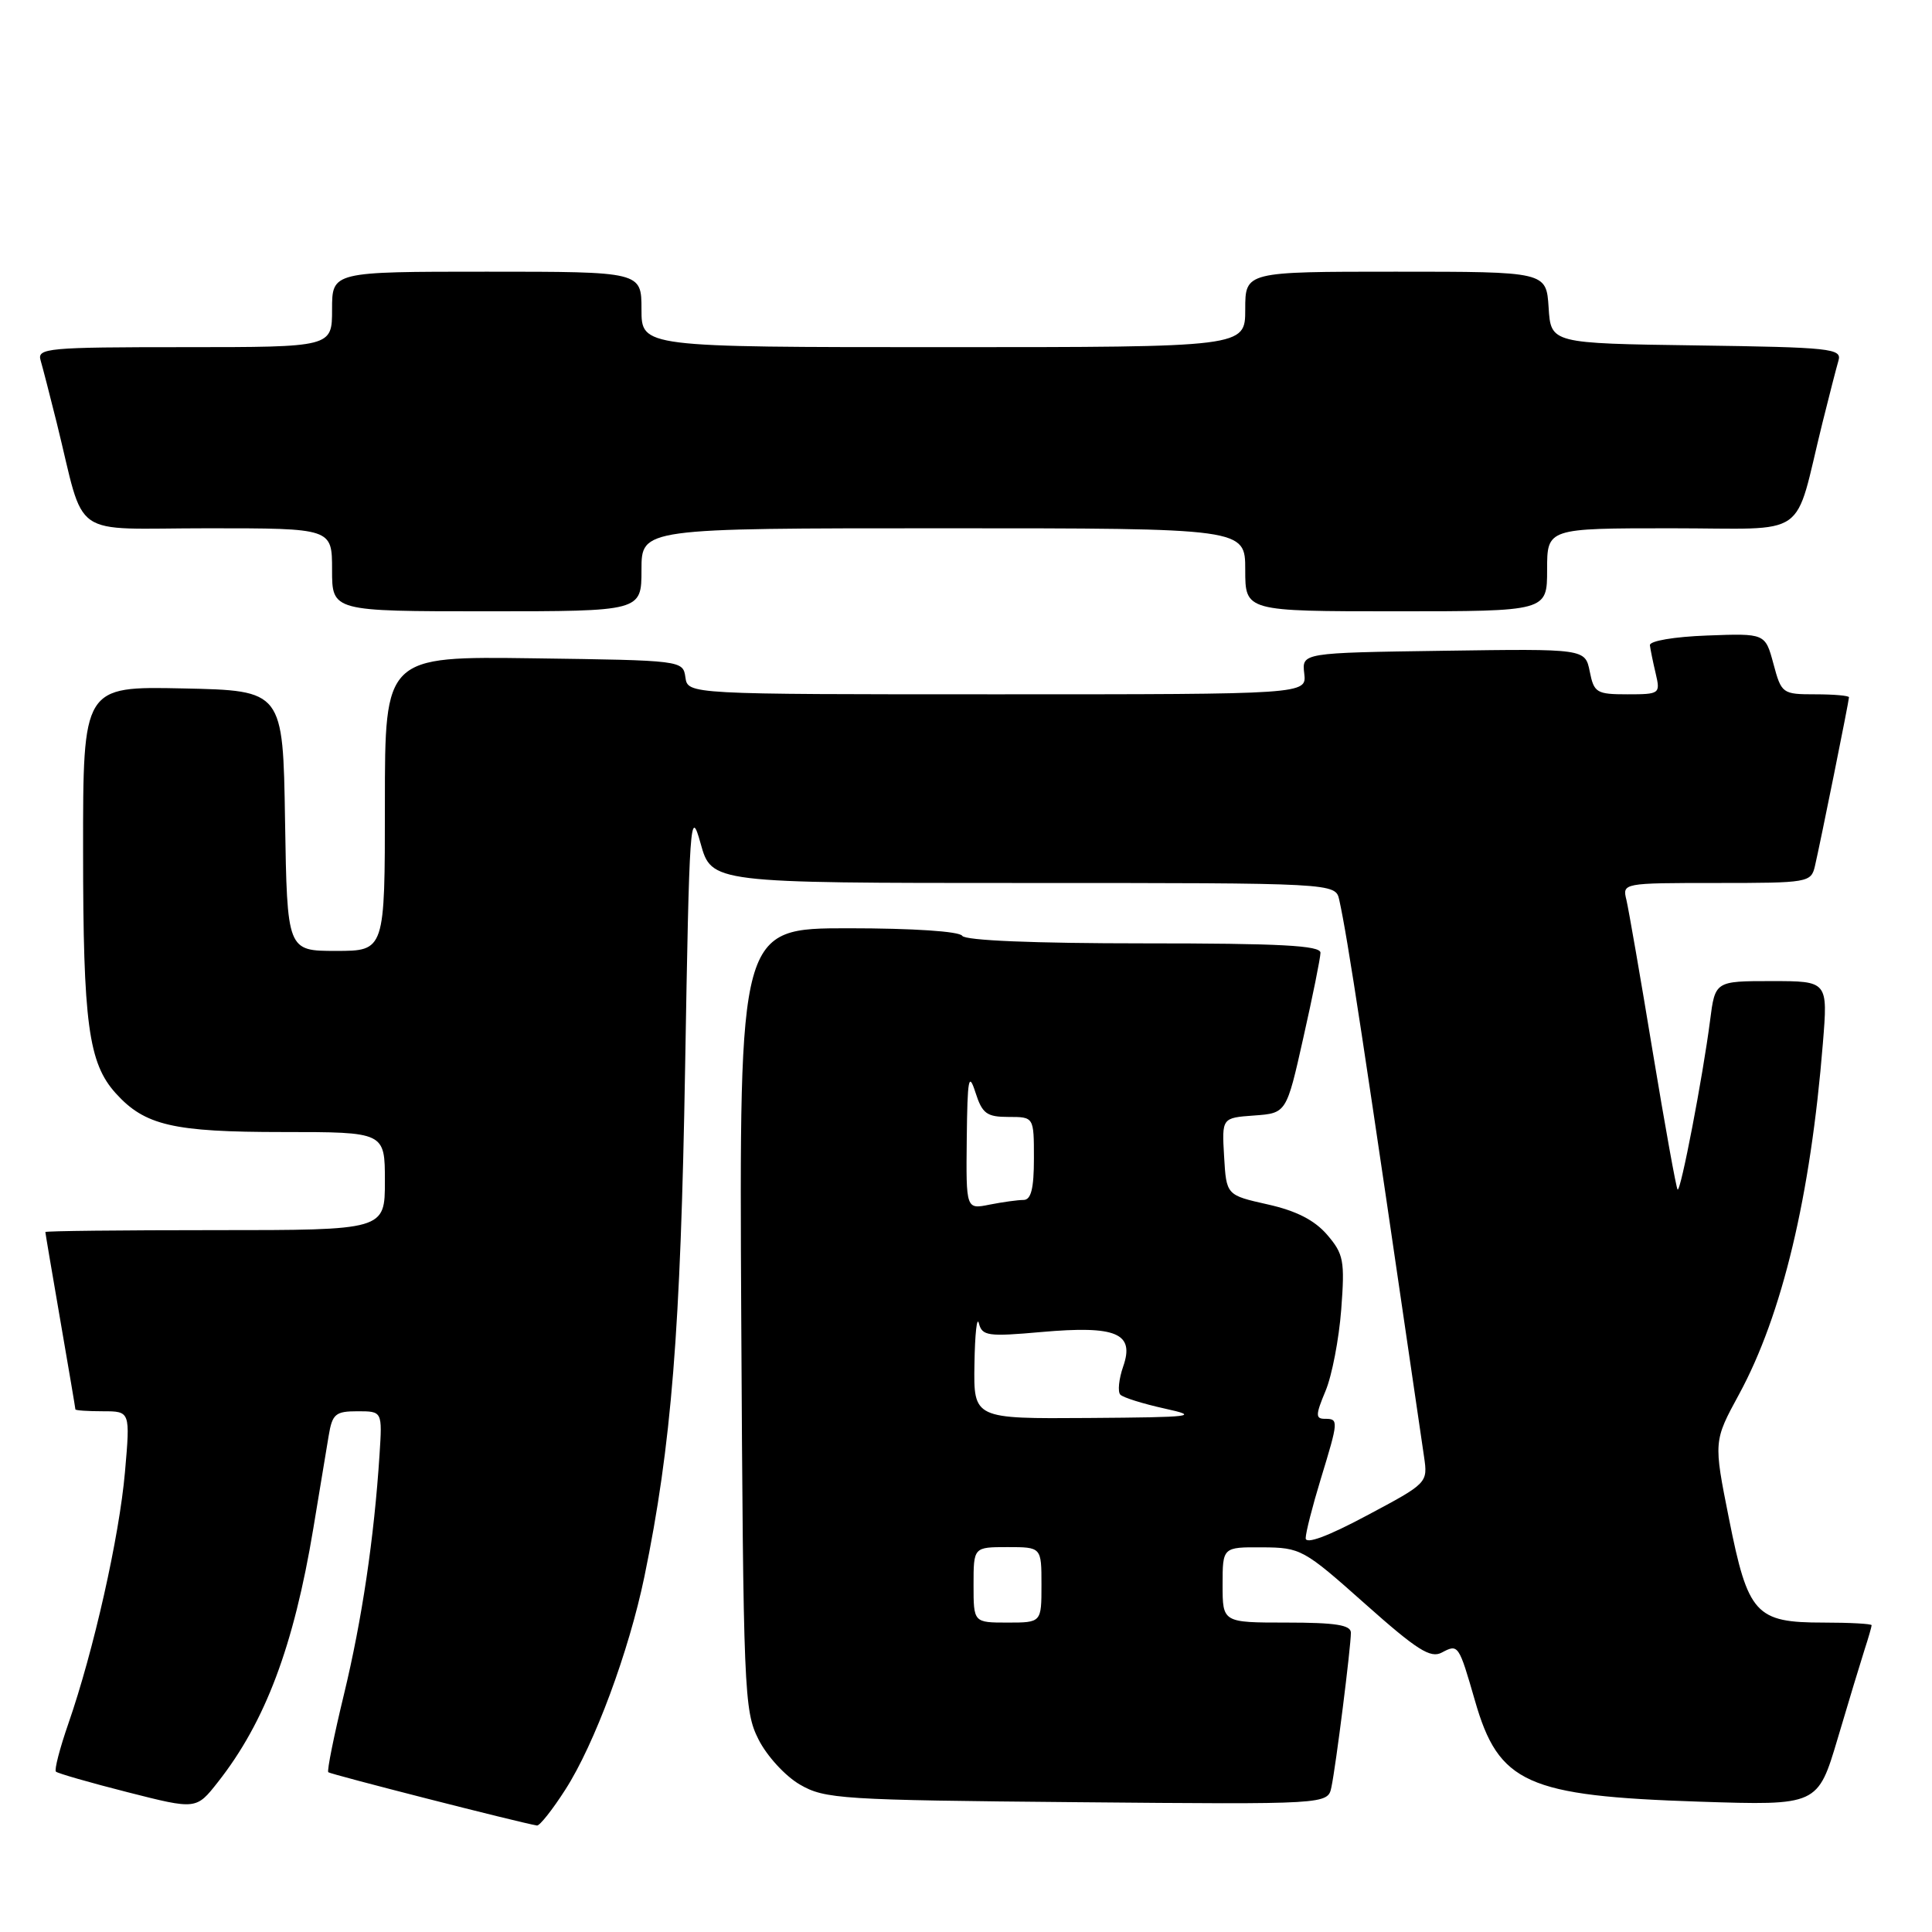 <?xml version="1.0" encoding="UTF-8" standalone="no"?>
<!DOCTYPE svg PUBLIC "-//W3C//DTD SVG 1.1//EN" "http://www.w3.org/Graphics/SVG/1.1/DTD/svg11.dtd" >
<svg xmlns="http://www.w3.org/2000/svg" xmlns:xlink="http://www.w3.org/1999/xlink" version="1.1" viewBox="0 0 256 256">
 <g >
 <path fill="currentColor"
d=" M 74.92 237.12 C 78.78 231.11 83.33 218.83 85.38 208.94 C 88.97 191.54 90.19 176.33 90.78 141.50 C 91.34 108.54 91.46 106.81 92.83 111.75 C 94.29 117.00 94.29 117.00 135.63 117.00 C 176.96 117.00 176.96 117.00 177.46 119.25 C 178.60 124.45 180.55 137.26 188.69 193.00 C 189.20 196.50 189.18 196.52 181.10 200.82 C 175.92 203.59 173.00 204.66 173.01 203.82 C 173.01 203.09 173.91 199.57 175.00 196.00 C 177.38 188.21 177.39 188.00 175.55 188.00 C 174.30 188.00 174.31 187.49 175.64 184.31 C 176.49 182.29 177.42 177.43 177.72 173.52 C 178.21 167.04 178.04 166.16 175.85 163.61 C 174.19 161.68 171.75 160.43 167.97 159.59 C 162.50 158.36 162.50 158.36 162.20 153.24 C 161.90 148.12 161.90 148.12 166.18 147.81 C 170.46 147.50 170.46 147.50 172.70 137.50 C 173.94 132.00 174.96 126.94 174.97 126.25 C 174.99 125.28 169.66 125.00 151.56 125.00 C 137.01 125.00 127.88 124.62 127.50 124.00 C 127.13 123.41 120.98 123.00 112.41 123.00 C 97.95 123.00 97.95 123.00 98.22 174.75 C 98.49 224.21 98.59 226.68 100.50 230.47 C 101.61 232.68 104.06 235.35 106.00 236.47 C 109.29 238.38 111.47 238.52 142.72 238.80 C 175.94 239.10 175.94 239.10 176.42 236.80 C 177.01 234.03 179.00 218.23 179.00 216.34 C 179.00 215.32 176.94 215.00 170.50 215.00 C 162.00 215.00 162.00 215.00 162.00 210.00 C 162.00 205.00 162.00 205.00 167.25 205.03 C 172.35 205.06 172.74 205.27 180.86 212.50 C 187.75 218.63 189.55 219.78 191.05 218.97 C 193.23 217.81 193.29 217.90 195.44 225.35 C 198.58 236.31 202.30 237.98 225.18 238.73 C 240.86 239.24 240.86 239.24 243.50 230.37 C 244.94 225.49 246.55 220.20 247.06 218.60 C 247.58 217.01 248.00 215.54 248.00 215.35 C 248.00 215.16 245.12 215.00 241.61 215.00 C 232.62 215.00 231.62 213.90 229.10 201.24 C 227.05 190.97 227.05 190.97 230.44 184.74 C 236.15 174.22 239.91 158.51 241.54 138.25 C 242.21 130.00 242.21 130.00 234.73 130.00 C 227.26 130.00 227.26 130.00 226.59 135.25 C 225.64 142.64 222.69 158.02 222.29 157.62 C 222.11 157.44 220.63 149.24 219.00 139.40 C 217.38 129.55 215.80 120.49 215.51 119.25 C 214.96 117.01 215.00 117.00 227.46 117.00 C 239.60 117.00 239.98 116.94 240.49 114.75 C 241.20 111.71 245.00 92.88 245.00 92.39 C 245.00 92.18 242.99 92.00 240.54 92.00 C 236.17 92.00 236.05 91.91 234.99 87.96 C 233.90 83.92 233.90 83.92 226.20 84.21 C 221.82 84.37 218.55 84.93 218.62 85.50 C 218.69 86.05 219.03 87.74 219.39 89.25 C 220.02 91.93 219.93 92.00 215.64 92.00 C 211.55 92.00 211.21 91.79 210.65 88.98 C 210.04 85.96 210.04 85.96 191.27 86.23 C 172.50 86.50 172.50 86.50 172.82 89.25 C 173.14 92.00 173.14 92.00 132.14 92.00 C 91.14 92.00 91.14 92.00 90.82 89.75 C 90.50 87.51 90.38 87.50 70.75 87.23 C 51.00 86.96 51.00 86.96 51.00 106.48 C 51.00 126.00 51.00 126.00 44.52 126.00 C 38.05 126.00 38.05 126.00 37.77 108.75 C 37.50 91.50 37.50 91.50 24.25 91.22 C 11.00 90.94 11.00 90.94 11.01 112.72 C 11.01 135.62 11.72 140.87 15.35 144.88 C 19.20 149.13 22.94 150.00 37.47 150.00 C 51.00 150.00 51.00 150.00 51.00 156.50 C 51.00 163.00 51.00 163.00 28.50 163.00 C 16.12 163.00 6.00 163.11 6.01 163.25 C 6.01 163.39 6.91 168.68 8.00 175.00 C 9.09 181.32 9.99 186.61 9.99 186.75 C 10.00 186.89 11.63 187.00 13.63 187.00 C 17.26 187.00 17.26 187.00 16.56 195.04 C 15.81 203.64 12.40 218.78 9.05 228.41 C 7.92 231.67 7.18 234.52 7.41 234.75 C 7.65 234.98 11.92 236.21 16.92 237.48 C 26.00 239.79 26.00 239.79 28.87 236.14 C 35.15 228.17 38.92 218.14 41.51 202.56 C 42.33 197.58 43.25 192.04 43.55 190.25 C 44.03 187.35 44.45 187.00 47.38 187.00 C 50.66 187.00 50.66 187.00 50.29 192.75 C 49.57 203.84 47.97 214.59 45.58 224.50 C 44.25 229.99 43.31 234.64 43.50 234.83 C 43.77 235.10 68.73 241.48 71.15 241.89 C 71.50 241.95 73.20 239.81 74.92 237.12 Z  M 85.00 75.50 C 85.00 70.00 85.00 70.00 125.00 70.00 C 165.00 70.00 165.00 70.00 165.00 75.50 C 165.00 81.00 165.00 81.00 185.00 81.00 C 205.00 81.00 205.00 81.00 205.00 75.50 C 205.00 70.00 205.00 70.00 221.46 70.00 C 240.07 70.00 237.59 71.73 241.49 56.00 C 242.38 52.42 243.33 48.72 243.61 47.77 C 244.08 46.18 242.57 46.02 224.81 45.77 C 205.50 45.50 205.50 45.50 205.20 40.75 C 204.89 36.00 204.89 36.00 184.95 36.00 C 165.00 36.00 165.00 36.00 165.00 41.00 C 165.00 46.00 165.00 46.00 125.00 46.00 C 85.00 46.00 85.00 46.00 85.00 41.00 C 85.00 36.00 85.00 36.00 64.50 36.00 C 44.00 36.00 44.00 36.00 44.00 41.00 C 44.00 46.00 44.00 46.00 24.43 46.00 C 6.27 46.00 4.90 46.13 5.38 47.75 C 5.66 48.71 6.62 52.42 7.51 56.00 C 11.41 71.73 8.93 70.00 27.54 70.00 C 44.00 70.00 44.00 70.00 44.00 75.50 C 44.00 81.00 44.00 81.00 64.50 81.00 C 85.00 81.00 85.00 81.00 85.00 75.50 Z  M 129.00 210.00 C 129.00 205.00 129.00 205.00 133.50 205.00 C 138.00 205.00 138.00 205.00 138.00 210.00 C 138.00 215.00 138.00 215.00 133.50 215.00 C 129.00 215.00 129.00 215.00 129.00 210.00 Z  M 129.12 180.75 C 129.18 176.76 129.45 174.33 129.71 175.35 C 130.14 177.02 130.91 177.13 137.98 176.50 C 147.92 175.62 150.37 176.65 148.83 181.06 C 148.25 182.73 148.08 184.42 148.45 184.80 C 148.83 185.19 151.47 186.01 154.32 186.64 C 159.05 187.68 158.17 187.79 144.25 187.89 C 129.00 188.00 129.00 188.00 129.12 180.75 Z  M 128.10 150.88 C 128.19 142.87 128.36 141.98 129.25 144.75 C 130.15 147.56 130.74 148.00 133.64 148.00 C 137.00 148.00 137.00 148.00 137.00 153.50 C 137.00 157.50 136.62 159.00 135.62 159.00 C 134.87 159.00 132.84 159.28 131.12 159.62 C 128.00 160.25 128.00 160.25 128.10 150.88 Z "/>
</g>
</svg>